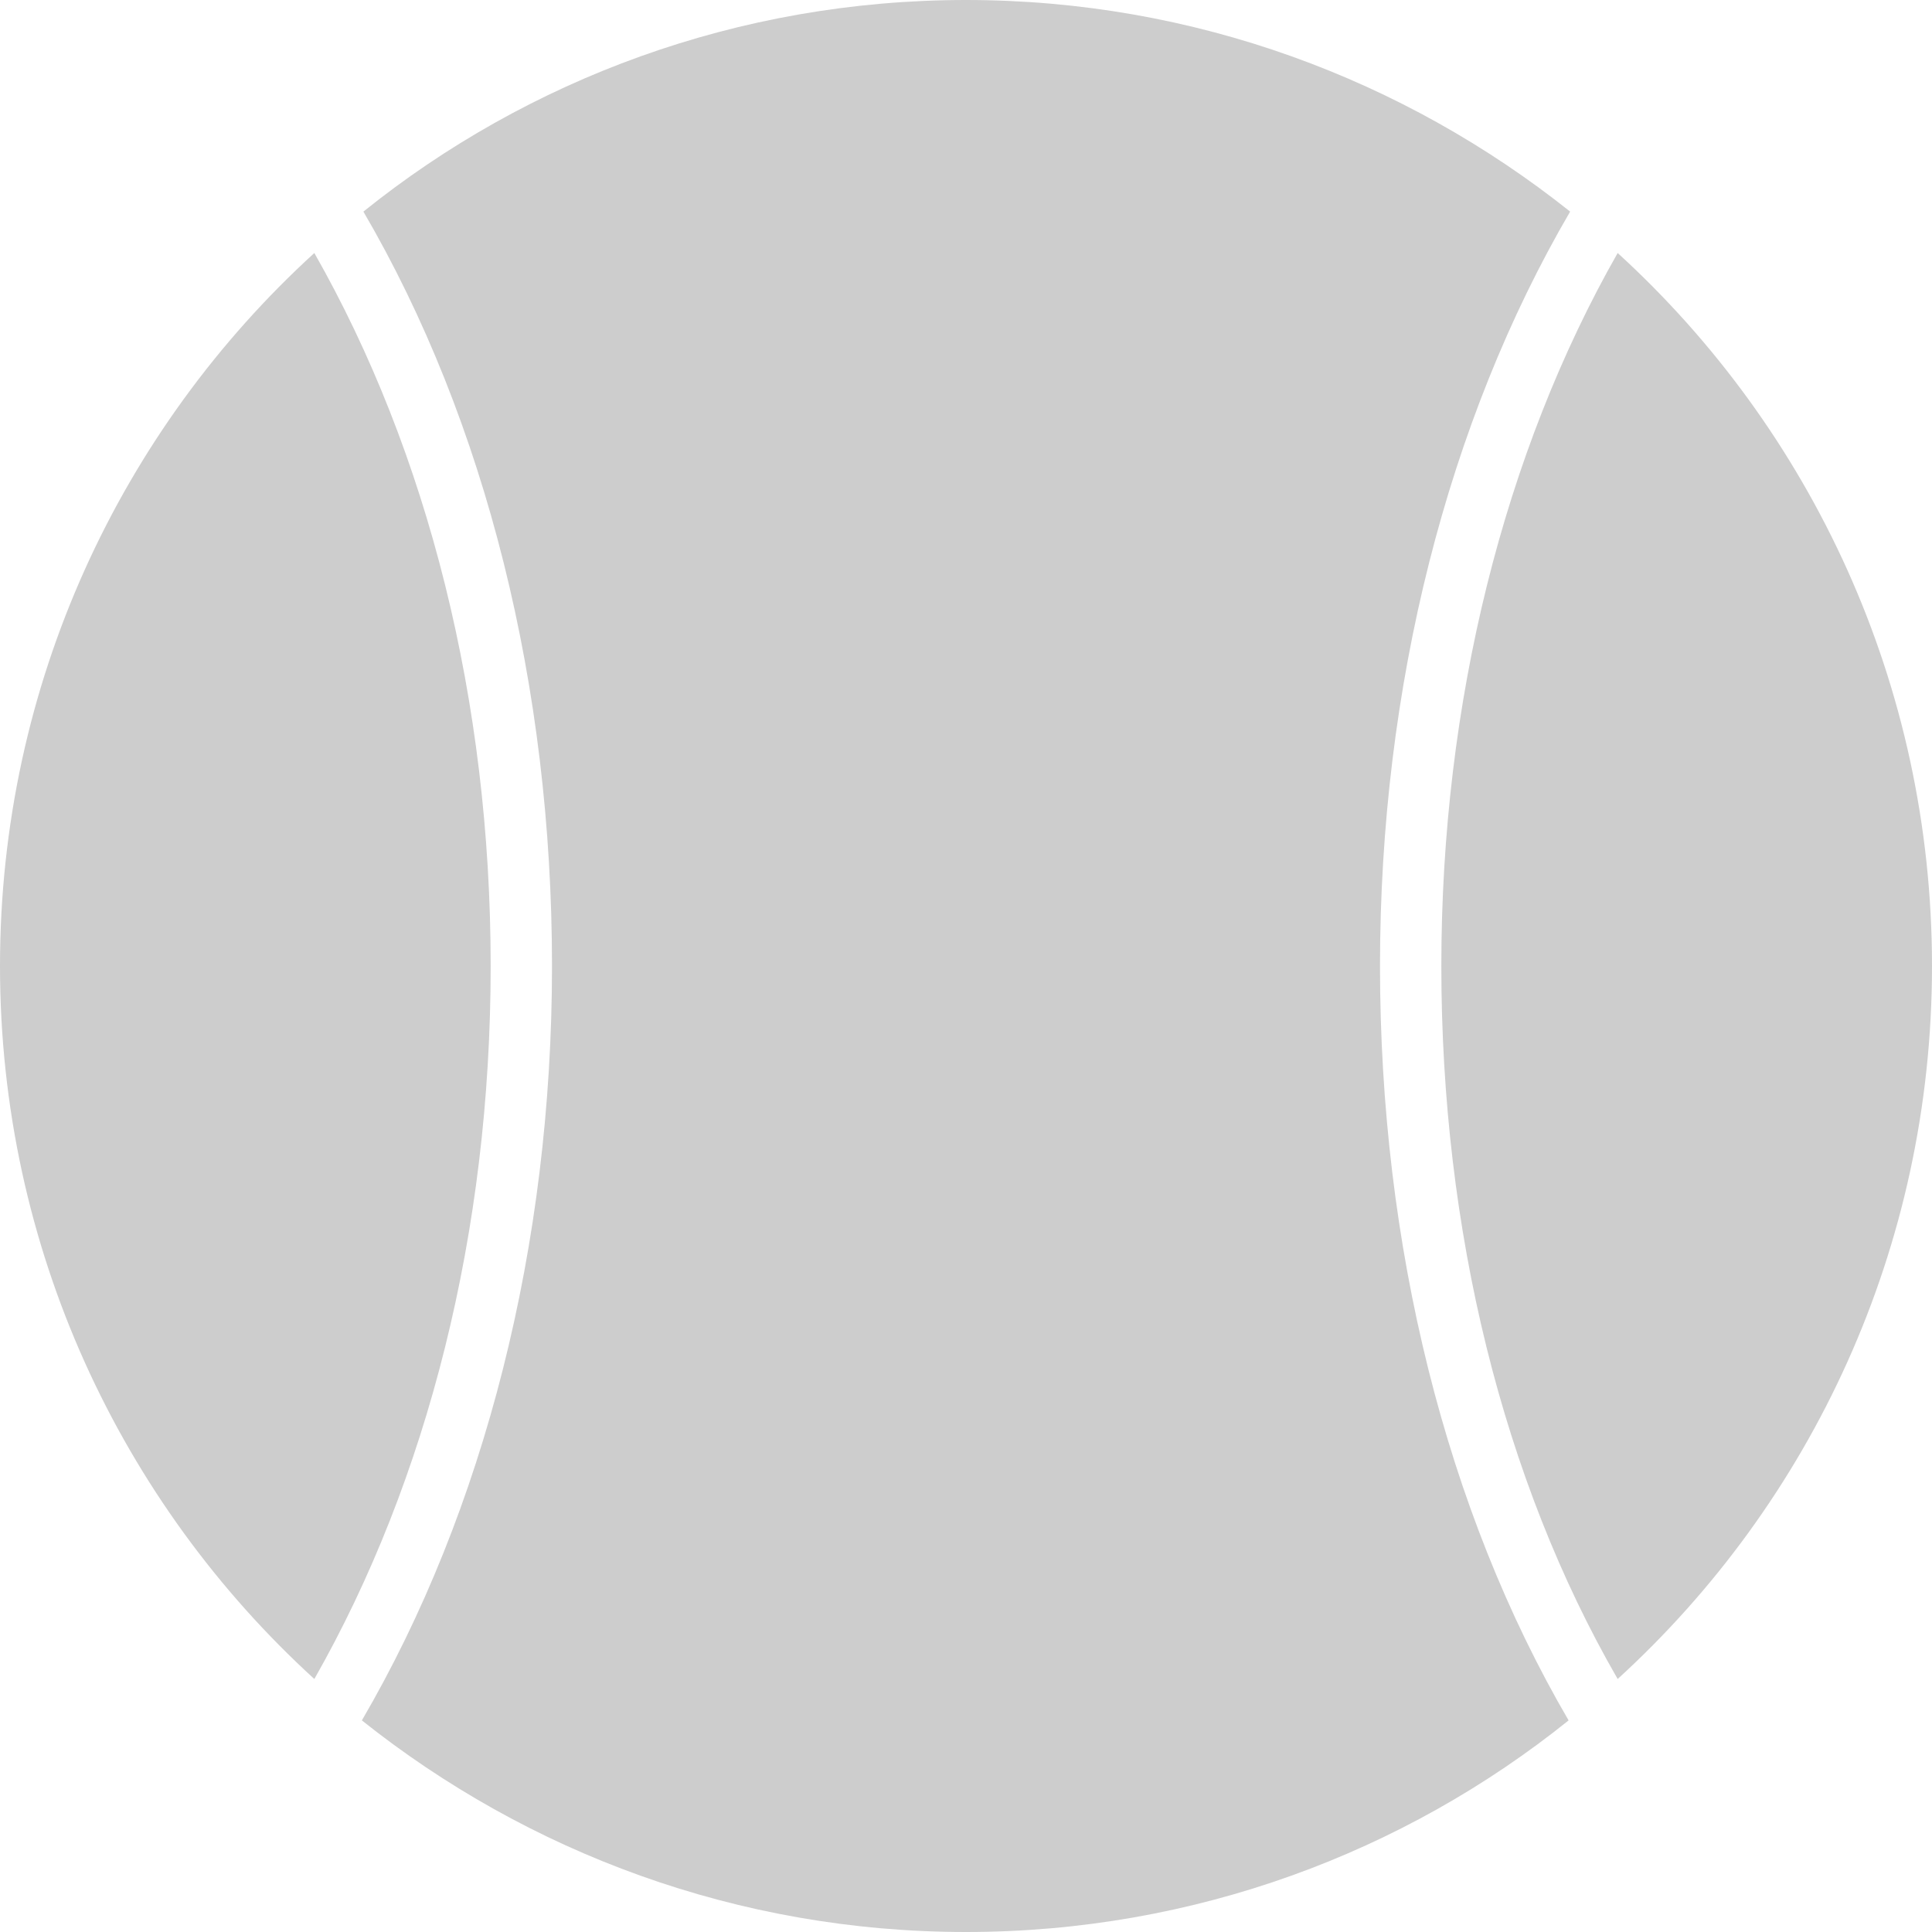 <?xml version="1.0" standalone="no"?><!DOCTYPE svg PUBLIC "-//W3C//DTD SVG 1.1//EN" "http://www.w3.org/Graphics/SVG/1.1/DTD/svg11.dtd"><svg t="1592216202867" class="icon" viewBox="0 0 1024 1024" version="1.1" xmlns="http://www.w3.org/2000/svg" p-id="28632" xmlns:xlink="http://www.w3.org/1999/xlink" width="200" height="200"><defs><style type="text/css"></style></defs><path d="M857.397 134.095C797.257 239.746 763.937 372.216 763.937 512s32.508 272.254 93.46 377.905C959.797 796.444 1024 661.537 1024 512s-64.203-284.444-166.603-377.905zM166.603 889.905C226.743 784.254 260.063 652.597 260.063 512s-33.321-272.254-93.46-377.905C64.203 227.556 0 362.463 0 512s64.203 284.444 166.603 377.905z" fill="#cdcdcd" p-id="28633"></path><path d="M731.429 512c0-147.911 35.759-288.508 100.775-399.848C744.432 42.26 633.092 0 512 0 390.908 0 279.568 42.26 192.61 112.152 257.625 223.492 292.571 364.089 292.571 512c0 147.911-35.759 288.508-100.775 399.848C279.568 981.74 390.908 1024 512 1024c121.092 0 232.432-42.26 319.39-112.152C766.375 800.508 731.429 659.911 731.429 512z" fill="#cdcdcd" p-id="28634"></path></svg>